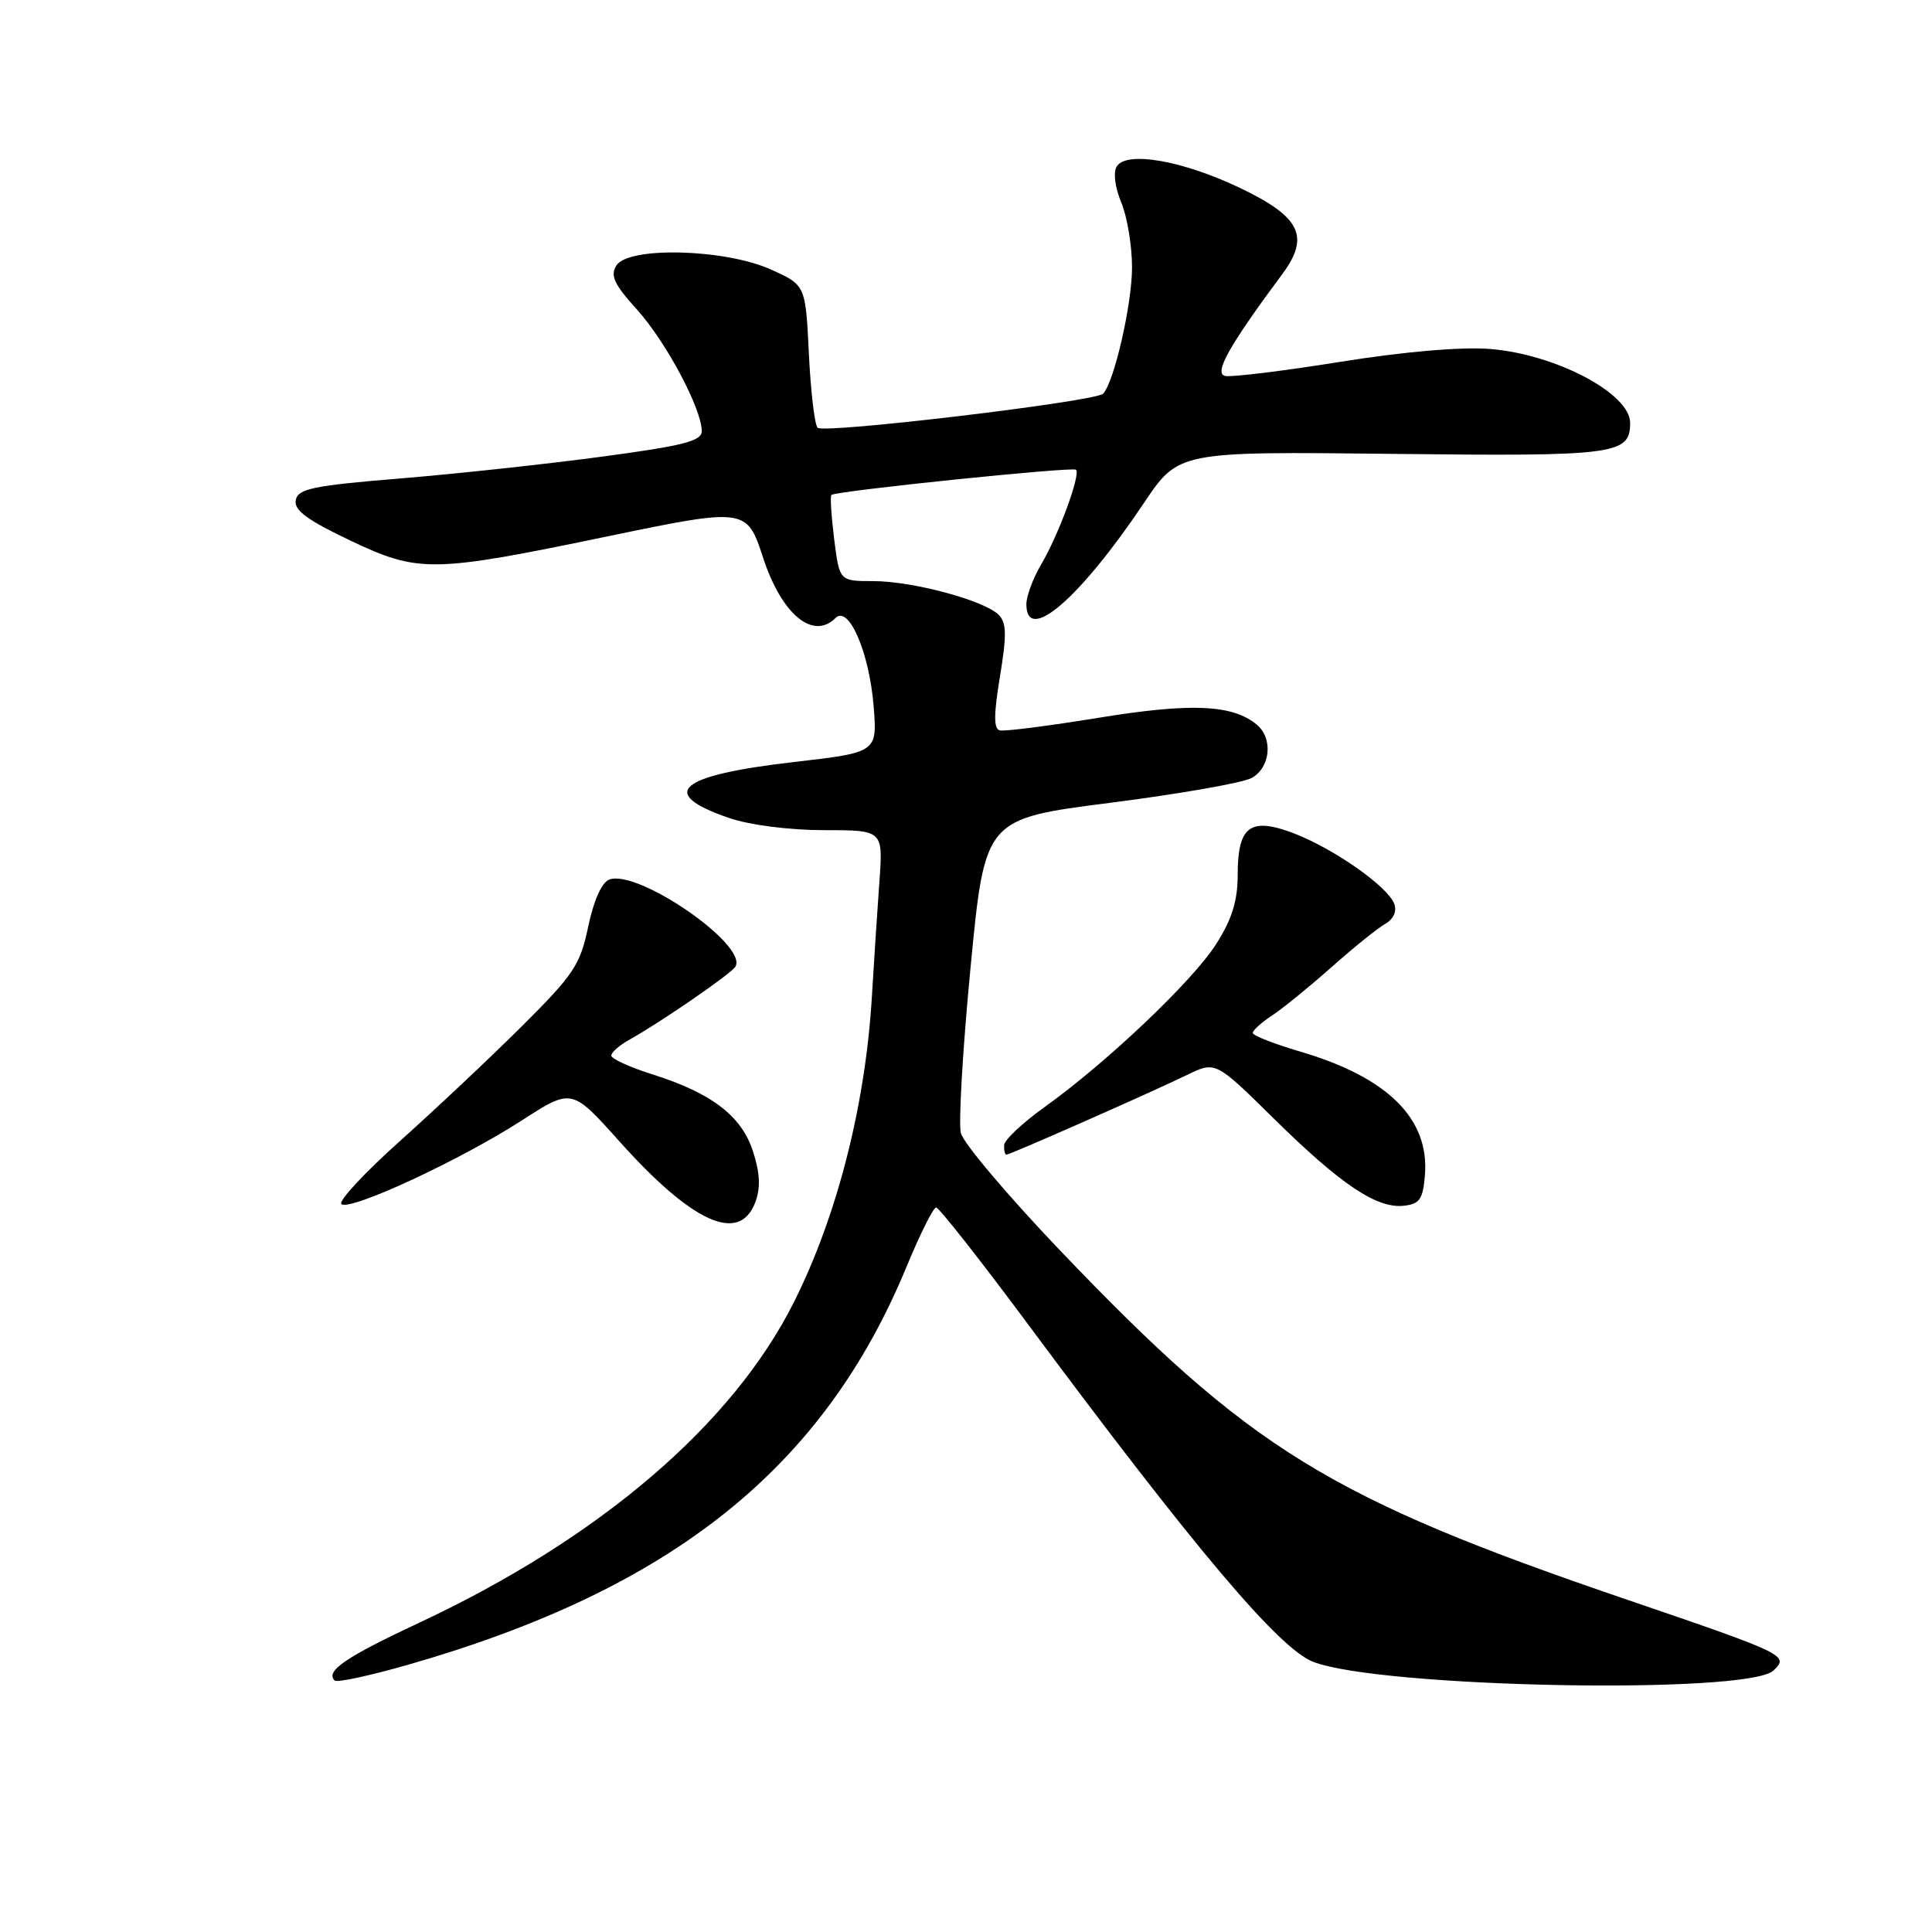 <?xml version="1.0" encoding="UTF-8" standalone="no"?>
<!DOCTYPE svg PUBLIC "-//W3C//DTD SVG 1.1//EN" "http://www.w3.org/Graphics/SVG/1.1/DTD/svg11.dtd" >
<svg xmlns="http://www.w3.org/2000/svg" xmlns:xlink="http://www.w3.org/1999/xlink" version="1.1" viewBox="0 0 256 256">
 <g >
 <path fill="currentColor"
d=" M 235.00 221.35 C 237.09 219.37 236.64 219.15 215.69 212.00 C 176.02 198.47 165.67 192.09 140.36 165.58 C 133.52 158.41 127.65 151.47 127.32 150.14 C 126.99 148.81 127.57 138.90 128.61 128.12 C 130.50 108.50 130.50 108.50 147.07 106.38 C 156.18 105.22 164.61 103.74 165.82 103.10 C 168.34 101.75 168.73 97.85 166.53 96.02 C 163.31 93.35 157.85 93.11 145.63 95.10 C 139.00 96.18 133.08 96.94 132.47 96.78 C 131.66 96.58 131.67 94.65 132.50 89.64 C 133.41 84.12 133.38 82.52 132.32 81.46 C 130.40 79.55 120.92 77.00 115.71 77.00 C 111.23 77.00 111.23 77.00 110.53 71.42 C 110.15 68.34 109.98 65.72 110.17 65.58 C 110.87 65.04 142.15 61.82 142.58 62.24 C 143.21 62.88 140.28 70.86 137.96 74.79 C 136.88 76.62 136.00 78.99 136.00 80.06 C 136.00 85.42 143.05 79.36 151.57 66.66 C 156.16 59.82 156.16 59.82 184.45 60.14 C 214.18 60.48 216.00 60.24 216.00 56.03 C 216.00 52.14 206.15 46.94 197.44 46.24 C 193.65 45.94 186.13 46.58 177.63 47.94 C 170.10 49.15 163.23 49.99 162.36 49.82 C 160.79 49.50 162.81 45.88 169.90 36.33 C 173.61 31.34 172.34 28.74 164.30 24.90 C 156.67 21.26 149.26 19.97 147.97 22.06 C 147.49 22.83 147.74 24.83 148.57 26.82 C 149.36 28.70 150.00 32.58 150.00 35.44 C 150.00 40.32 147.62 50.69 146.16 52.17 C 145.13 53.21 109.16 57.50 108.34 56.68 C 107.94 56.28 107.42 51.86 107.18 46.86 C 106.74 37.77 106.74 37.77 102.12 35.70 C 96.03 32.97 83.30 32.64 81.68 35.17 C 80.83 36.50 81.36 37.66 84.41 41.03 C 88.24 45.27 92.97 54.14 92.99 57.12 C 93.00 58.44 90.58 59.06 79.75 60.51 C 72.46 61.49 60.43 62.79 53.01 63.40 C 41.46 64.35 39.48 64.76 39.19 66.27 C 38.93 67.60 40.69 68.90 46.39 71.61 C 55.50 75.94 57.23 75.91 80.70 71.03 C 98.72 67.29 98.98 67.32 101.09 73.83 C 103.54 81.38 107.72 84.88 110.71 81.89 C 112.46 80.14 115.18 86.43 115.76 93.56 C 116.25 99.70 116.25 99.70 105.14 100.98 C 89.77 102.75 87.06 105.13 96.68 108.41 C 99.39 109.33 104.64 110.00 109.19 110.00 C 117.01 110.00 117.01 110.00 116.53 116.75 C 116.26 120.46 115.81 127.41 115.52 132.19 C 114.66 146.46 110.92 161.12 105.22 172.50 C 97.10 188.73 79.49 203.81 55.59 215.00 C 45.76 219.60 43.09 221.43 44.34 222.68 C 44.64 222.98 49.04 222.03 54.13 220.57 C 89.07 210.55 109.11 194.54 120.13 167.83 C 121.91 163.52 123.67 160.00 124.04 160.00 C 124.42 160.00 129.82 166.86 136.05 175.25 C 158.37 205.30 169.49 218.46 174.00 220.20 C 182.93 223.66 231.61 224.57 235.00 221.35 Z  M 100.07 159.33 C 100.79 157.41 100.72 155.51 99.79 152.61 C 98.28 147.87 94.31 144.83 86.36 142.33 C 83.41 141.40 81.00 140.29 81.00 139.87 C 81.00 139.45 82.05 138.52 83.34 137.80 C 87.53 135.47 96.85 129.05 97.44 128.10 C 99.19 125.26 84.49 115.11 80.72 116.55 C 79.73 116.93 78.66 119.34 77.94 122.78 C 76.89 127.84 76.03 129.14 69.14 135.99 C 64.94 140.17 57.67 147.01 53.00 151.19 C 48.33 155.37 44.83 159.13 45.23 159.54 C 46.23 160.57 60.99 153.73 69.13 148.47 C 75.76 144.19 75.76 144.19 82.05 151.21 C 91.76 162.06 97.97 164.85 100.07 159.33 Z  M 188.81 155.72 C 189.43 148.24 183.86 142.73 172.25 139.33 C 168.81 138.32 166.00 137.21 166.00 136.87 C 166.00 136.52 167.15 135.48 168.55 134.56 C 169.96 133.64 173.48 130.77 176.39 128.19 C 179.29 125.61 182.50 123.02 183.51 122.44 C 184.67 121.77 185.12 120.76 184.73 119.73 C 183.84 117.43 176.71 112.44 171.44 110.42 C 165.66 108.22 164.00 109.45 164.00 115.93 C 164.00 119.35 163.24 121.81 161.17 125.06 C 158.09 129.94 146.65 140.80 138.35 146.74 C 135.46 148.81 133.07 151.06 133.05 151.75 C 133.02 152.44 133.16 153.00 133.36 153.00 C 133.84 153.00 152.55 144.74 157.28 142.44 C 161.06 140.60 161.06 140.60 168.78 148.21 C 177.63 156.93 182.43 160.16 186.00 159.77 C 188.11 159.54 188.55 158.91 188.81 155.72 Z "/>
</g>
</svg>